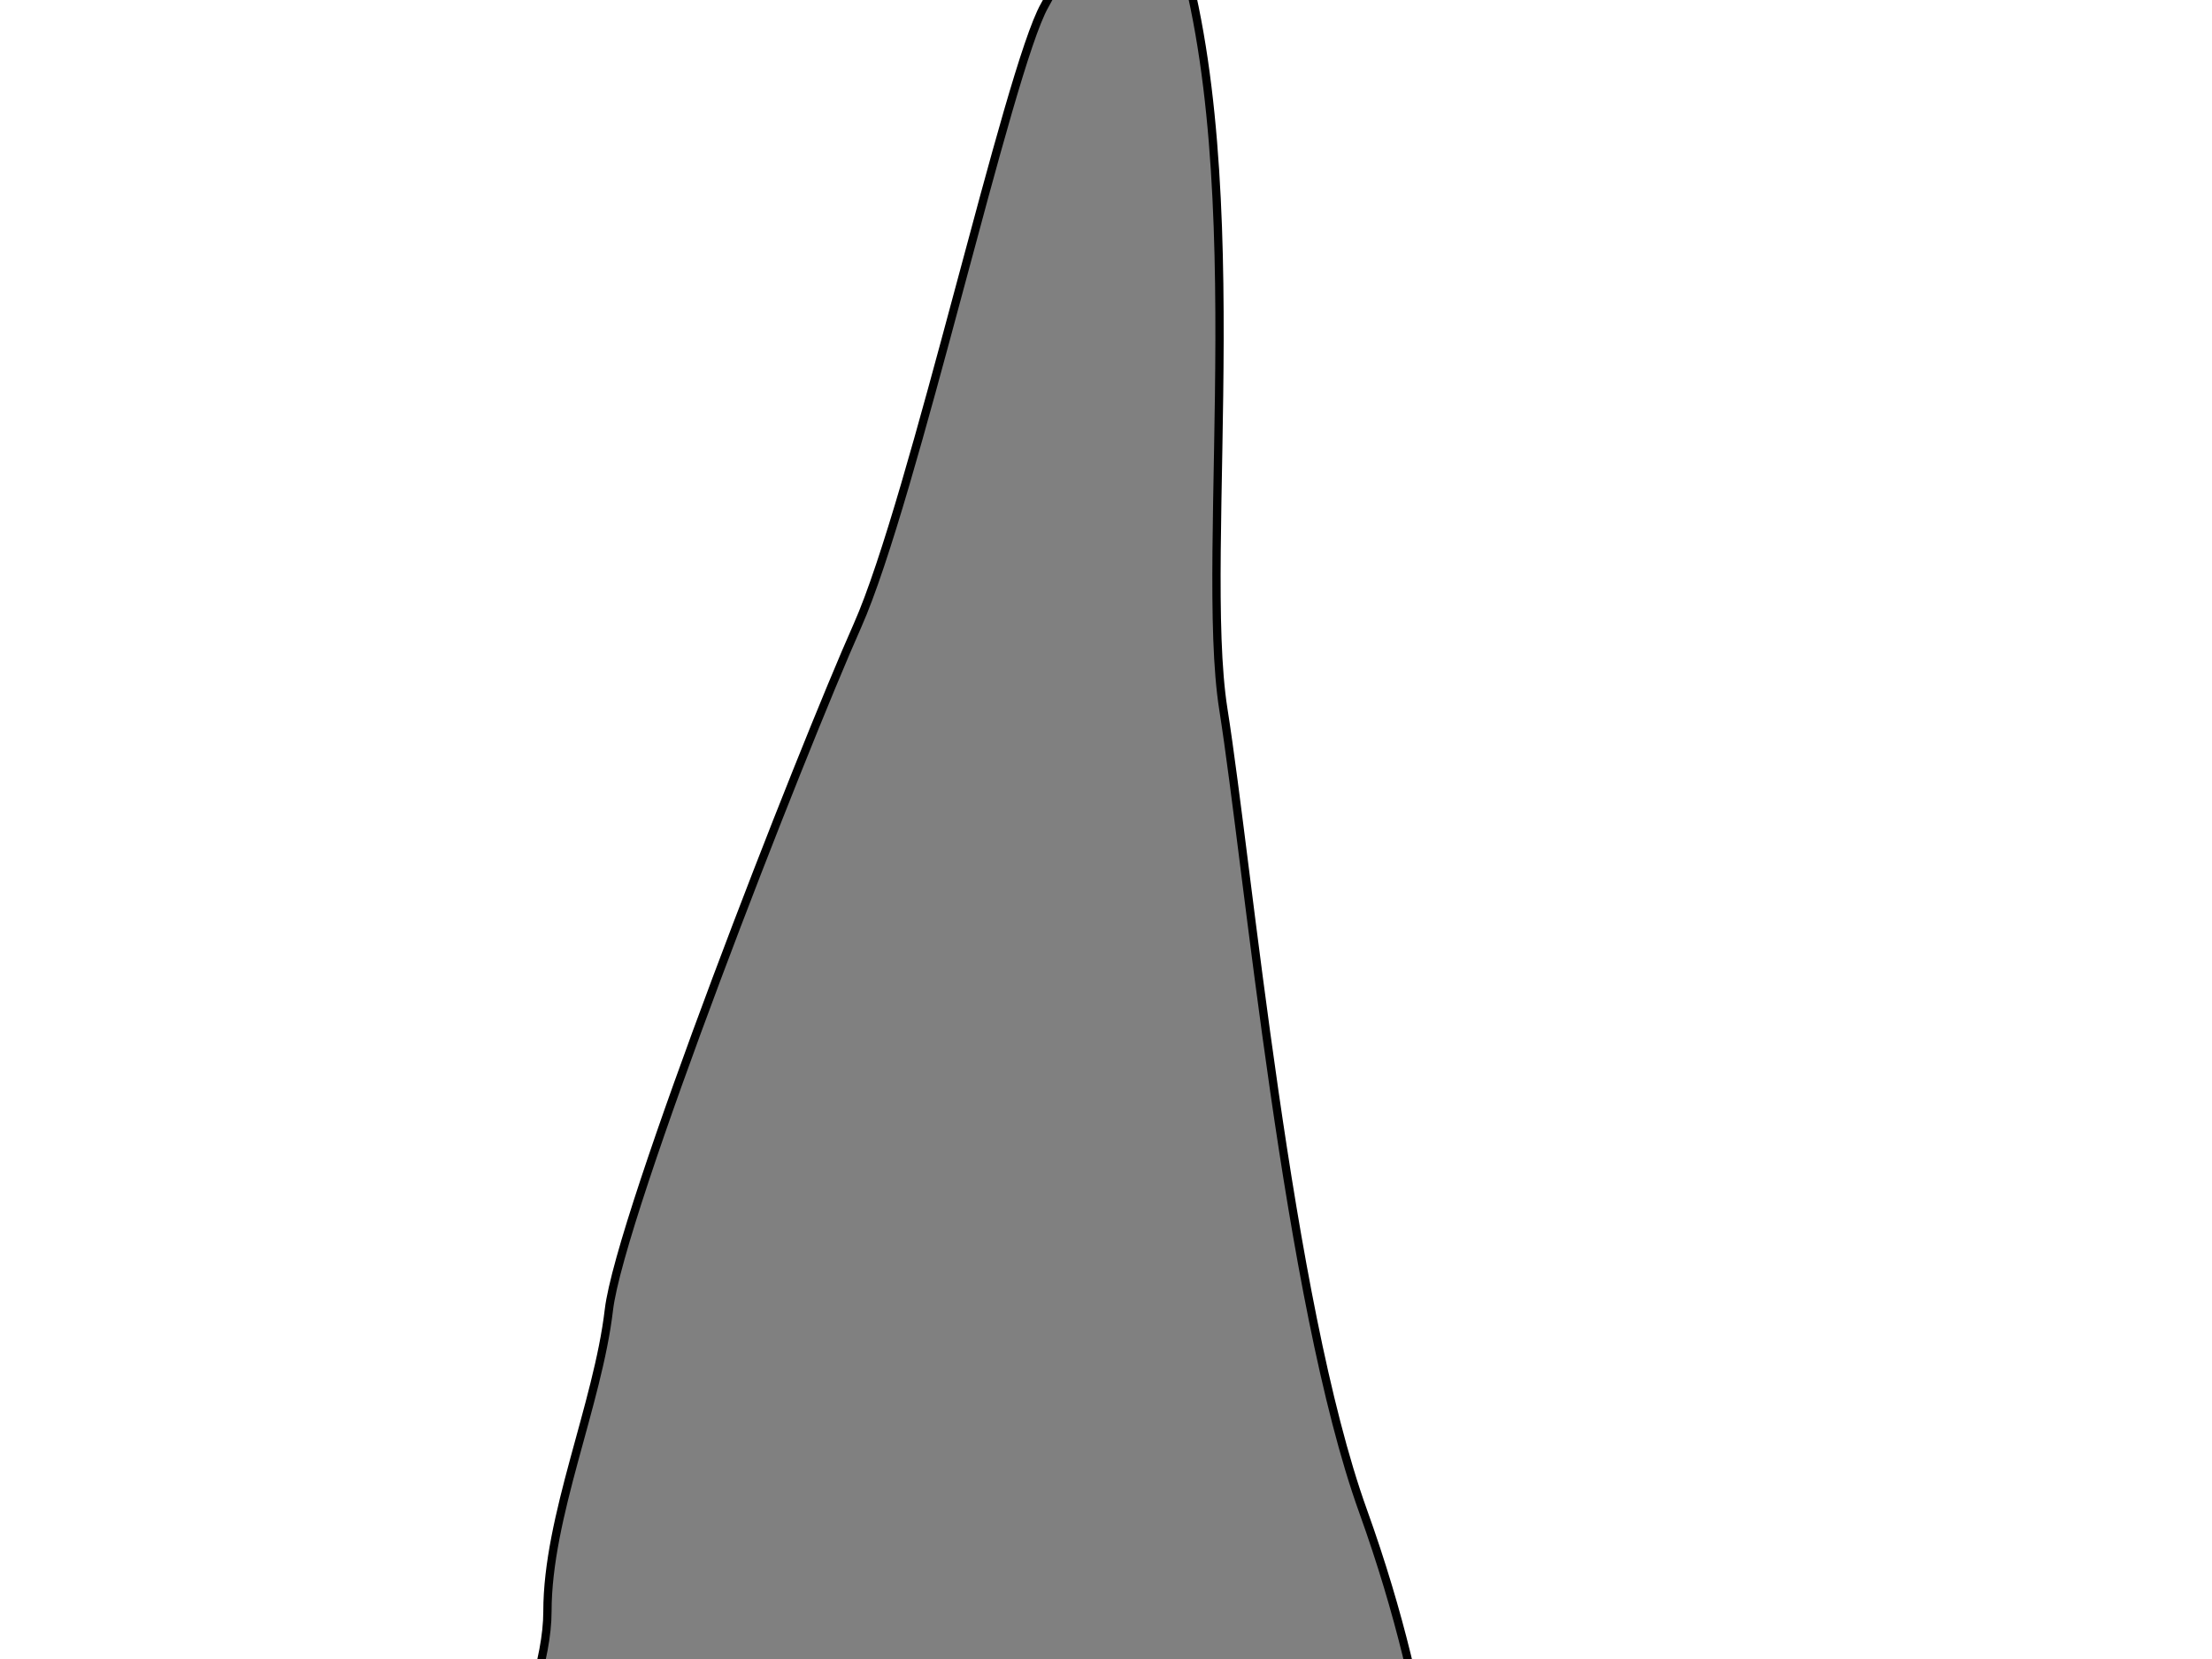 <?xml version="1.0" encoding="UTF-8" standalone="no"?>
<!-- Created with Inkscape (http://www.inkscape.org/) -->

<svg
   xmlns:dc="http://purl.org/dc/elements/1.1/"
   xmlns:cc="http://creativecommons.org/ns#"
   xmlns:rdf="http://www.w3.org/1999/02/22-rdf-syntax-ns#"
   xmlns:svg="http://www.w3.org/2000/svg"
   xmlns="http://www.w3.org/2000/svg"
   xmlns:sodipodi="http://sodipodi.sourceforge.net/DTD/sodipodi-0.dtd"
   xmlns:inkscape="http://www.inkscape.org/namespaces/inkscape"
   width="800"
   height="600"
   id="svg4927"
   version="1.1"
   inkscape:version="0.48.5 r10040"
   sodipodi:docname="curtain.svg">
  <rect width="100%" height="100%" fill="#808080" stroke="none"/>
  <defs
     id="defs4929" />
  <sodipodi:namedview
     id="base"
     pagecolor="#ffffff"
     bordercolor="#666666"
     borderopacity="1.0"
     inkscape:pageopacity="0.0"
     inkscape:pageshadow="2"
     inkscape:zoom="0.7"
     inkscape:cx="269.57818"
     inkscape:cy="258.78257"
     inkscape:document-units="px"
     inkscape:current-layer="layer1"
     showgrid="false"
     inkscape:window-width="1437"
     inkscape:window-height="869"
     inkscape:window-x="26"
     inkscape:window-y="26"
     inkscape:window-maximized="0" />
  <g
     inkscape:label="Layer 1"
     inkscape:groupmode="layer"
     id="layer1"
     transform="translate(0,-452.362)">
    <path
       style="color:#000000;fill:#ffffff;stroke:none;stroke-width:3;stroke-linecap:round;stroke-linejoin:round;stroke-miterlimit:4;stroke-opacity:1;stroke-dasharray:none;stroke-dashoffset:0;marker:none;visibility:visible;display:inline;overflow:visible;enable-background:accumulate;fill-opacity:1"
       d="M -30.406 -50 C -33.349 -50 -35.719 -47.77 -35.719 -45 L -35.719 682.156 C -35.719 684.926 -33.349 687.156 -30.406 687.156 L 841.844 687.156 C 844.787 687.156 847.156 684.926 847.156 682.156 L 847.156 -45 C 847.156 -47.77 844.787 -50 841.844 -50 L -30.406 -50 z M 392.938 -35.375 L 422.25 -32.344 C 454.575 54.529 433.346 198.953 442.438 256.531 C 451.529 314.11 465.695 470.707 492.969 546.469 C 520.243 622.23 520.219 674.75 520.219 674.75 L 164.656 675.75 C 164.656 675.75 198 617.158 198 582.812 C 198 548.467 216.178 508.064 220.219 473.719 C 224.259 439.374 289.922 271.707 310.125 226.25 C 330.328 180.793 364.681 25.234 377.812 2 C 390.944 -21.234 392.938 -35.375 392.938 -35.375 z "
       transform="translate(0,452.362)"
       id="rect5456" />
    <path
       style="fill:none;stroke:#000000;stroke-width:3;stroke-linecap:round;stroke-linejoin:round;stroke-miterlimit:4;stroke-opacity:1;stroke-dasharray:none"
       d="m 422.244,420.007 c 32.325,86.873 11.112,231.305 20.203,288.883 9.091,57.579 23.234,214.173 50.508,289.934 27.274,75.761 27.274,128.289 27.274,128.289 l -355.574,1.01 c 0,0 33.335,-58.589 33.335,-92.934 0,-34.345 18.183,-74.751 22.223,-109.096 4.041,-34.345 69.701,-202.031 89.904,-247.487 20.203,-45.457 54.548,-201.02 67.68,-224.254 13.132,-23.233 15.152,-37.376 15.152,-37.376 z"
       id="path4946"
       inkscape:connector-curvature="0" />
  </g>
</svg>
